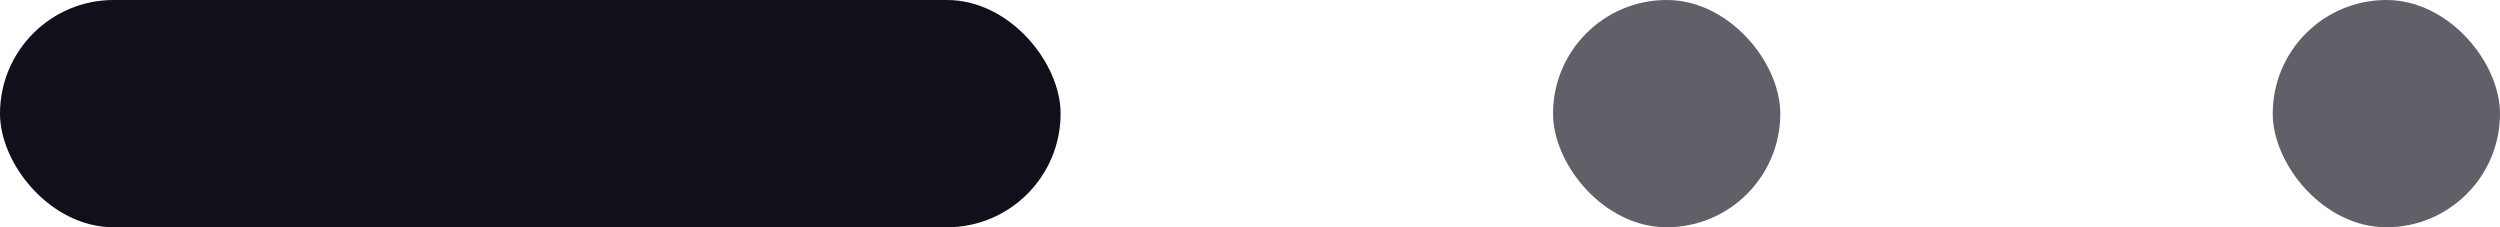 <svg width="66" height="6" viewBox="0 0 66 6" fill="none" xmlns="http://www.w3.org/2000/svg">
<g id="Group 48098075">
<rect id="Rectangle 2205" width="28" height="6" rx="3" fill="#100F1A"/>
<rect id="Rectangle 2206" opacity="0.66" x="41" width="6" height="6" rx="3" fill="#100F1A"/>
<rect id="Rectangle 2207" opacity="0.66" x="60" width="6" height="6" rx="3" fill="#100F1A"/>
</g>
</svg>

